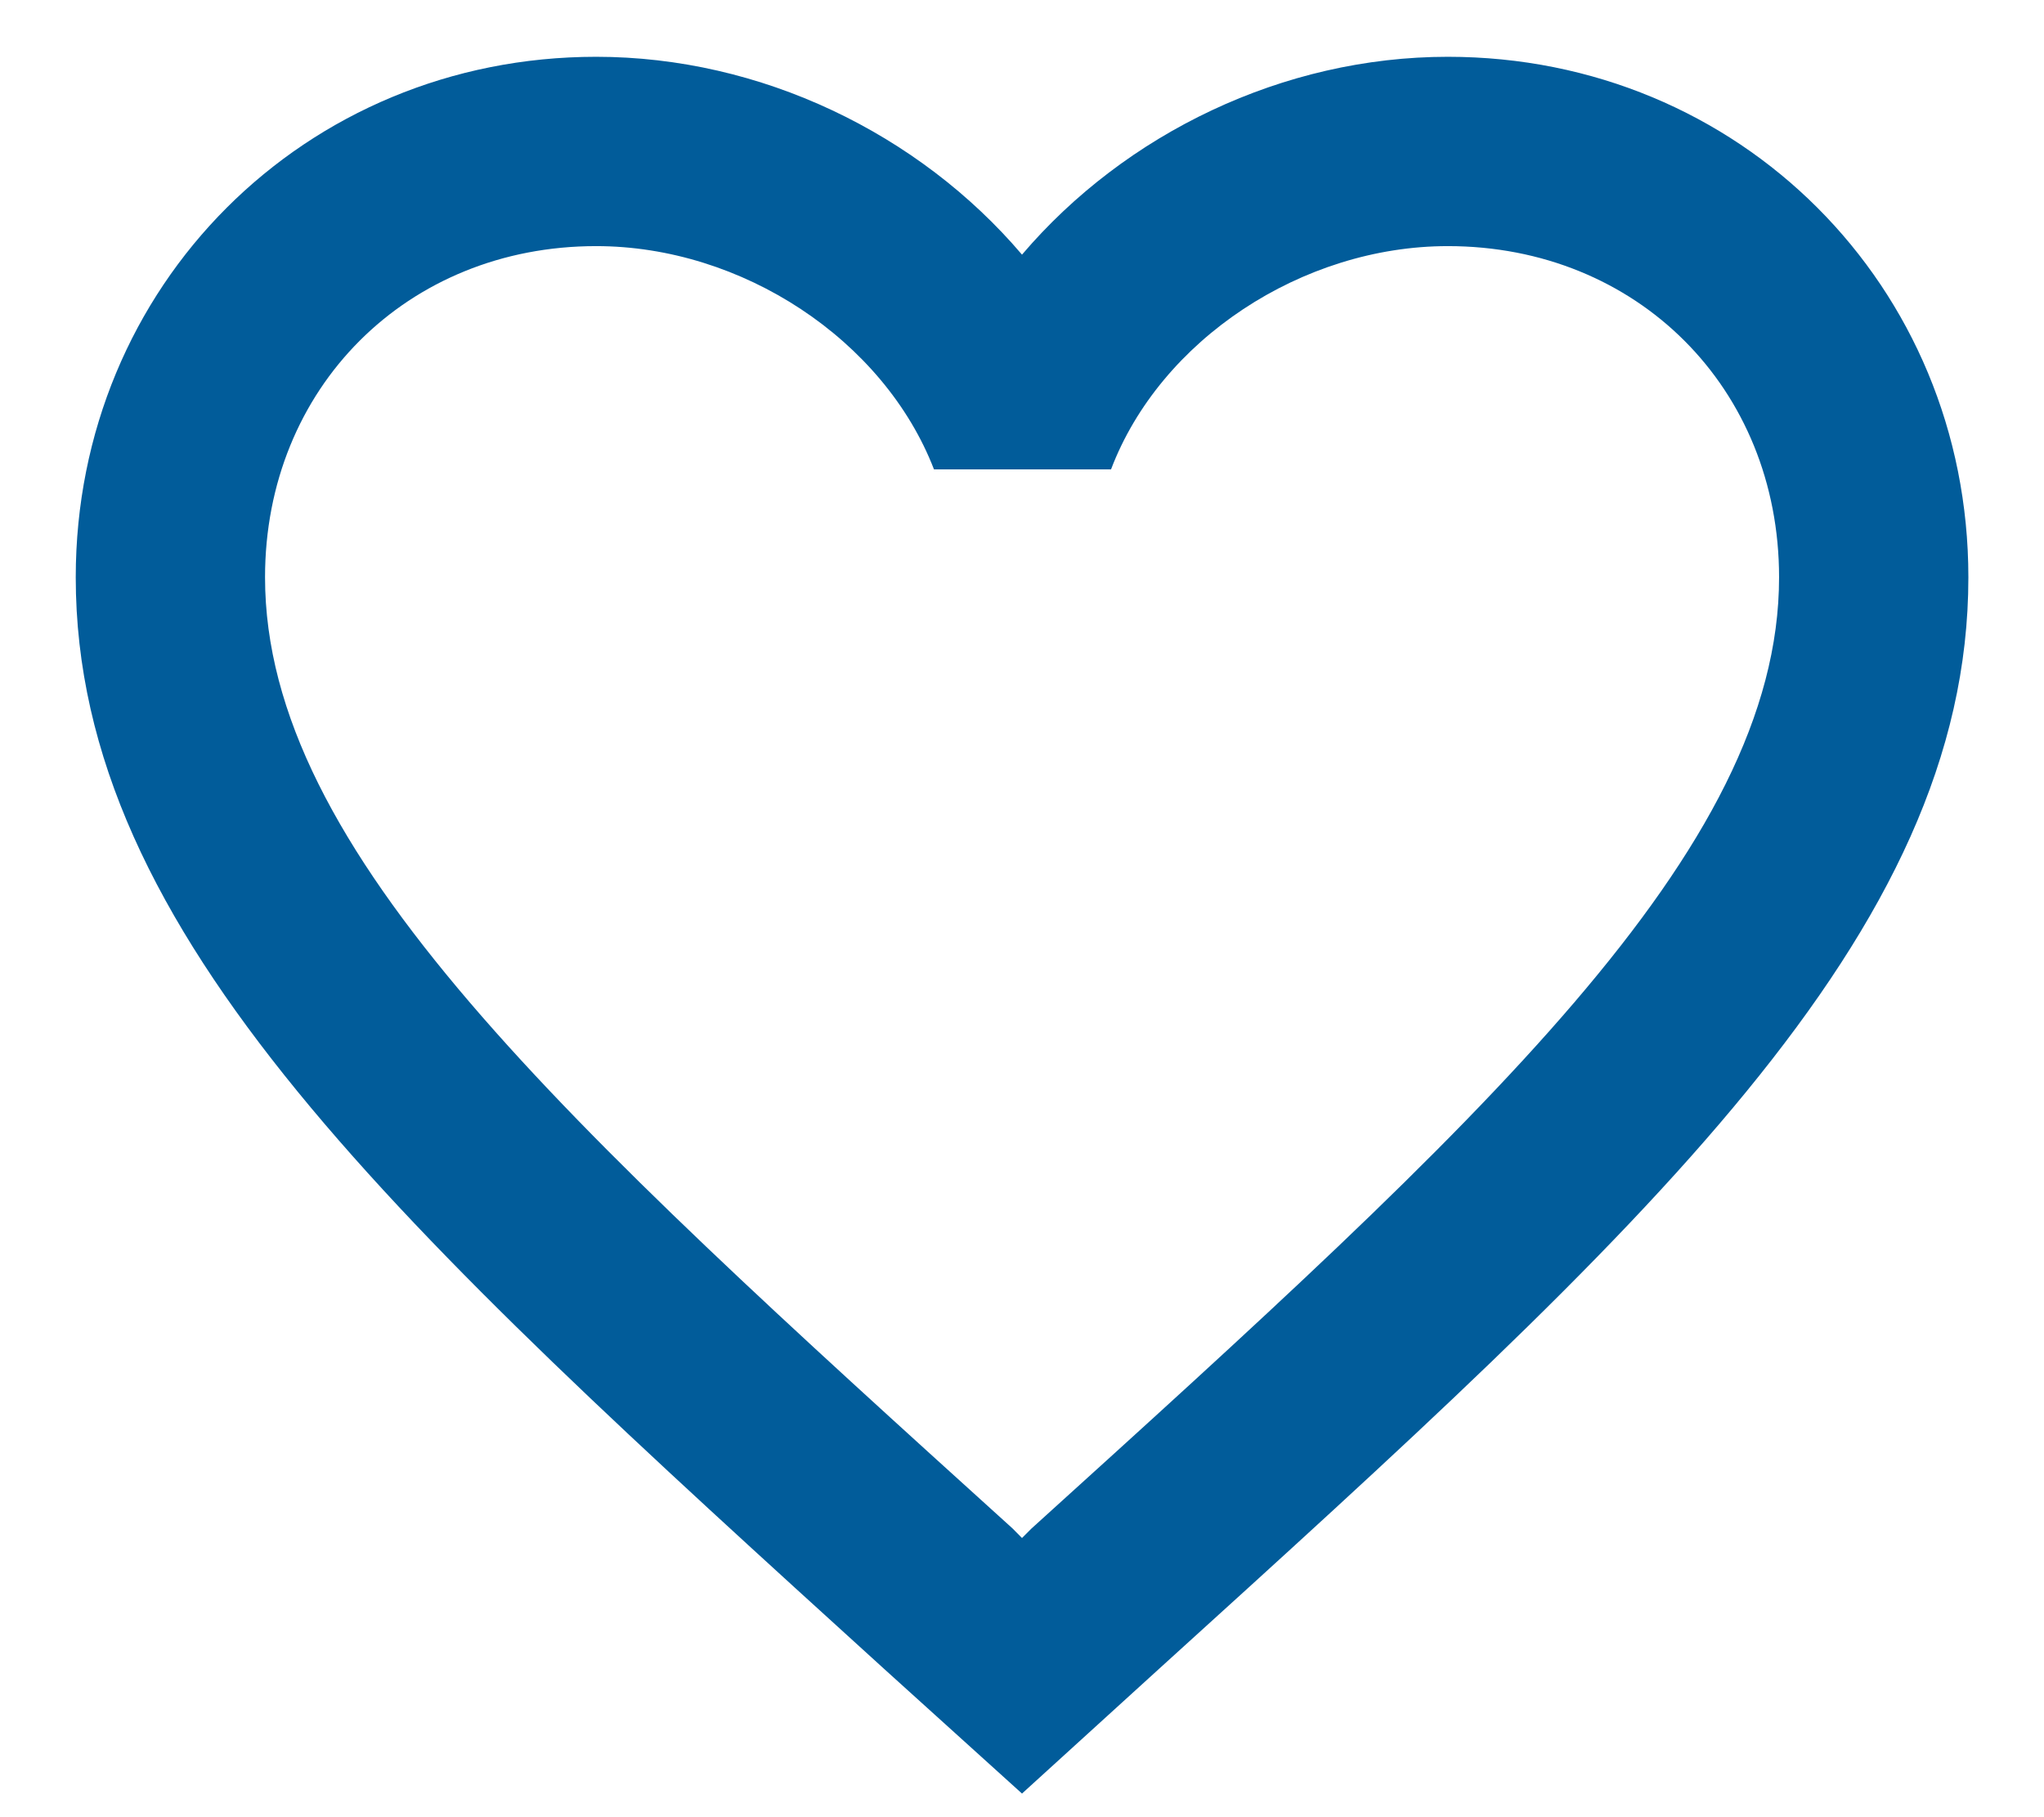 <svg width="18" height="16" viewBox="0 0 18 16" fill="none" xmlns="http://www.w3.org/2000/svg">
<path d="M12.75 0.5C11.3 0.5 9.909 1.175 9 2.242C8.092 1.175 6.7 0.5 5.25 0.5C2.684 0.5 0.667 2.517 0.667 5.083C0.667 8.233 3.5 10.8 7.792 14.7L9 15.792L10.209 14.692C14.5 10.8 17.334 8.233 17.334 5.083C17.334 2.517 15.317 0.5 12.75 0.5ZM9.084 13.458L9 13.542L8.917 13.458C4.95 9.867 2.334 7.492 2.334 5.083C2.334 3.417 3.584 2.167 5.25 2.167C6.534 2.167 7.784 2.992 8.225 4.133H9.784C10.217 2.992 11.467 2.167 12.75 2.167C14.417 2.167 15.667 3.417 15.667 5.083C15.667 7.492 13.05 9.867 9.084 13.458Z" fill="#015C9A"/>
</svg>
